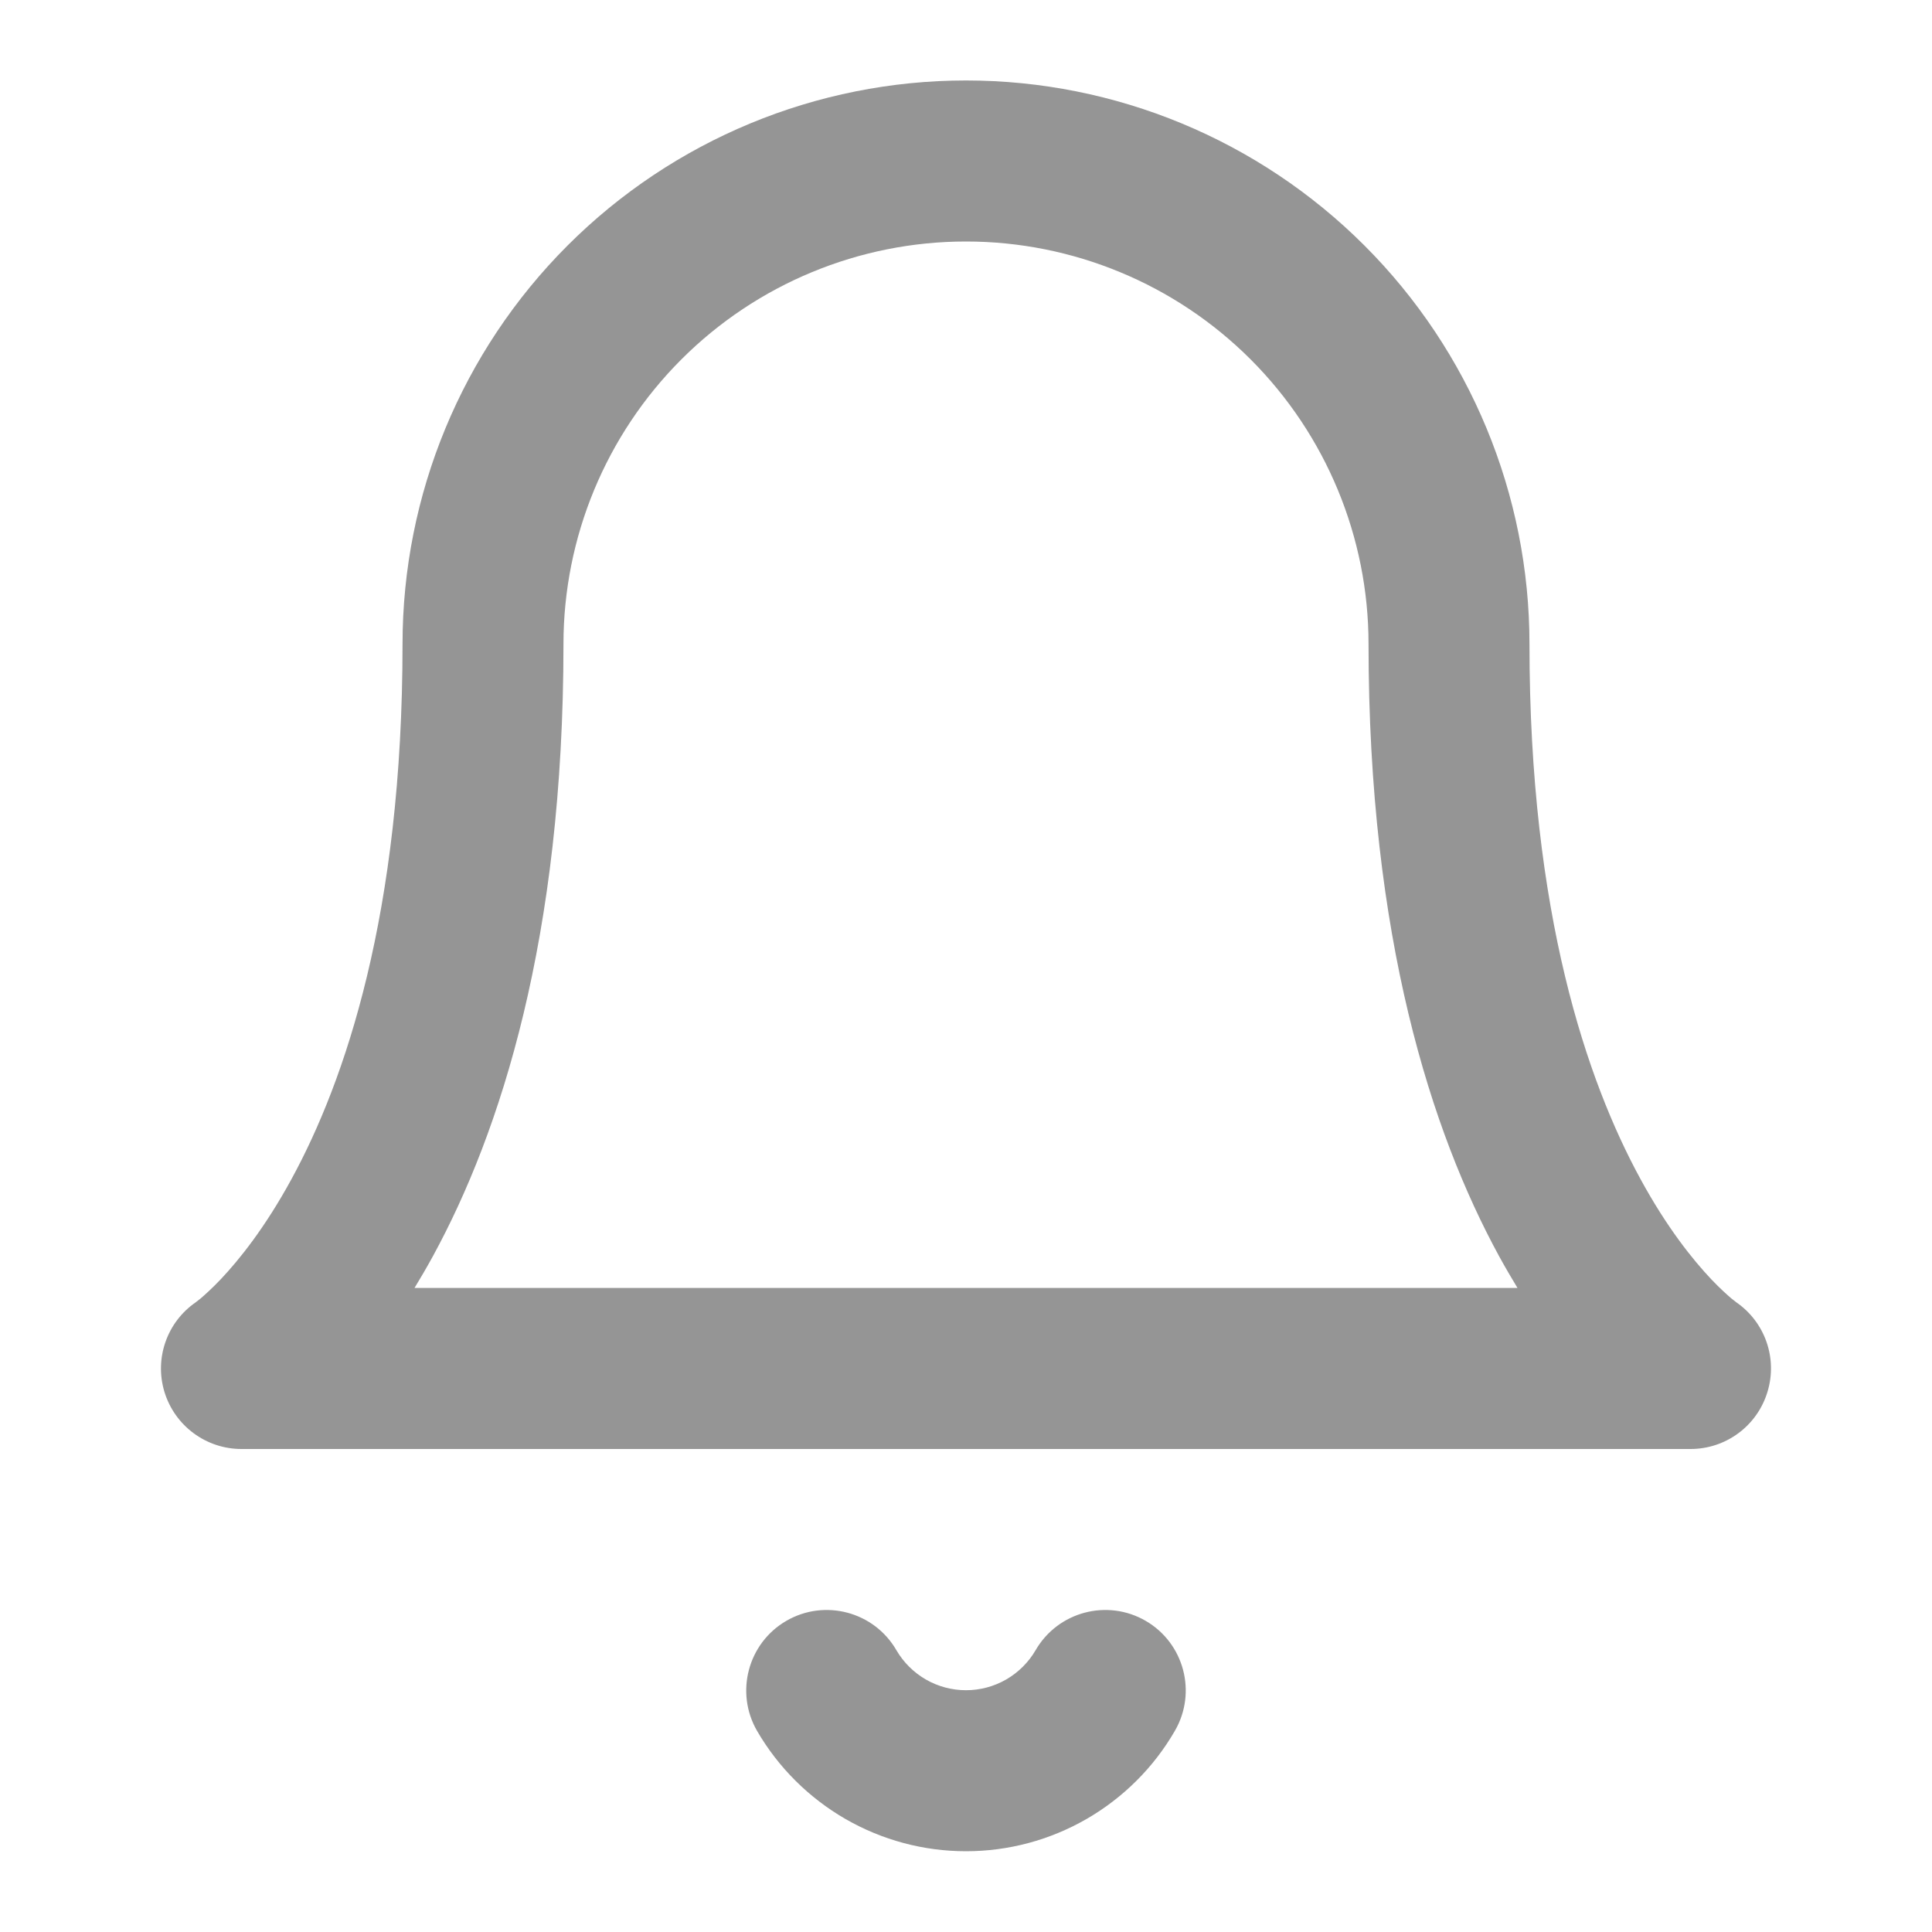 <svg width="20" height="20" viewBox="0 0 20 20" fill="none" xmlns="http://www.w3.org/2000/svg">
<path fill-rule="evenodd" clip-rule="evenodd" d="M10 0.833C8.453 0.833 6.969 1.448 5.875 2.542C4.781 3.636 4.167 5.12 4.167 6.667C4.167 9.461 3.569 11.195 3.018 12.205C2.742 12.712 2.473 13.044 2.286 13.242C2.192 13.341 2.118 13.406 2.074 13.444C2.052 13.462 2.037 13.473 2.03 13.478L2.028 13.48C1.729 13.685 1.597 14.06 1.702 14.408C1.809 14.76 2.133 15 2.5 15H17.5C17.867 15 18.191 14.76 18.297 14.408C18.403 14.06 18.271 13.685 17.972 13.48L17.97 13.478C17.963 13.473 17.948 13.462 17.926 13.444C17.882 13.406 17.808 13.341 17.714 13.242C17.527 13.044 17.258 12.712 16.982 12.205C16.431 11.195 15.833 9.461 15.833 6.667C15.833 5.12 15.219 3.636 14.125 2.542C13.031 1.448 11.547 0.833 10 0.833ZM15.709 13.333H4.291C4.354 13.229 4.418 13.12 4.482 13.003C5.181 11.721 5.833 9.706 5.833 6.667C5.833 5.562 6.272 4.502 7.054 3.72C7.835 2.939 8.895 2.5 10 2.5C11.105 2.5 12.165 2.939 12.946 3.72C13.728 4.502 14.167 5.562 14.167 6.667C14.167 9.706 14.819 11.721 15.518 13.003C15.582 13.12 15.646 13.229 15.709 13.333ZM9.279 17.082C9.048 16.684 8.538 16.548 8.14 16.779C7.742 17.01 7.607 17.52 7.837 17.918C8.057 18.297 8.373 18.611 8.752 18.83C9.132 19.049 9.562 19.164 10 19.164C10.438 19.164 10.868 19.049 11.248 18.83C11.627 18.611 11.943 18.297 12.162 17.918C12.393 17.52 12.258 17.01 11.86 16.779C11.462 16.548 10.952 16.684 10.721 17.082C10.648 17.208 10.542 17.313 10.416 17.386C10.289 17.459 10.146 17.497 10 17.497C9.854 17.497 9.711 17.459 9.584 17.386C9.458 17.313 9.352 17.208 9.279 17.082Z" fill="#959595"/>
</svg>
